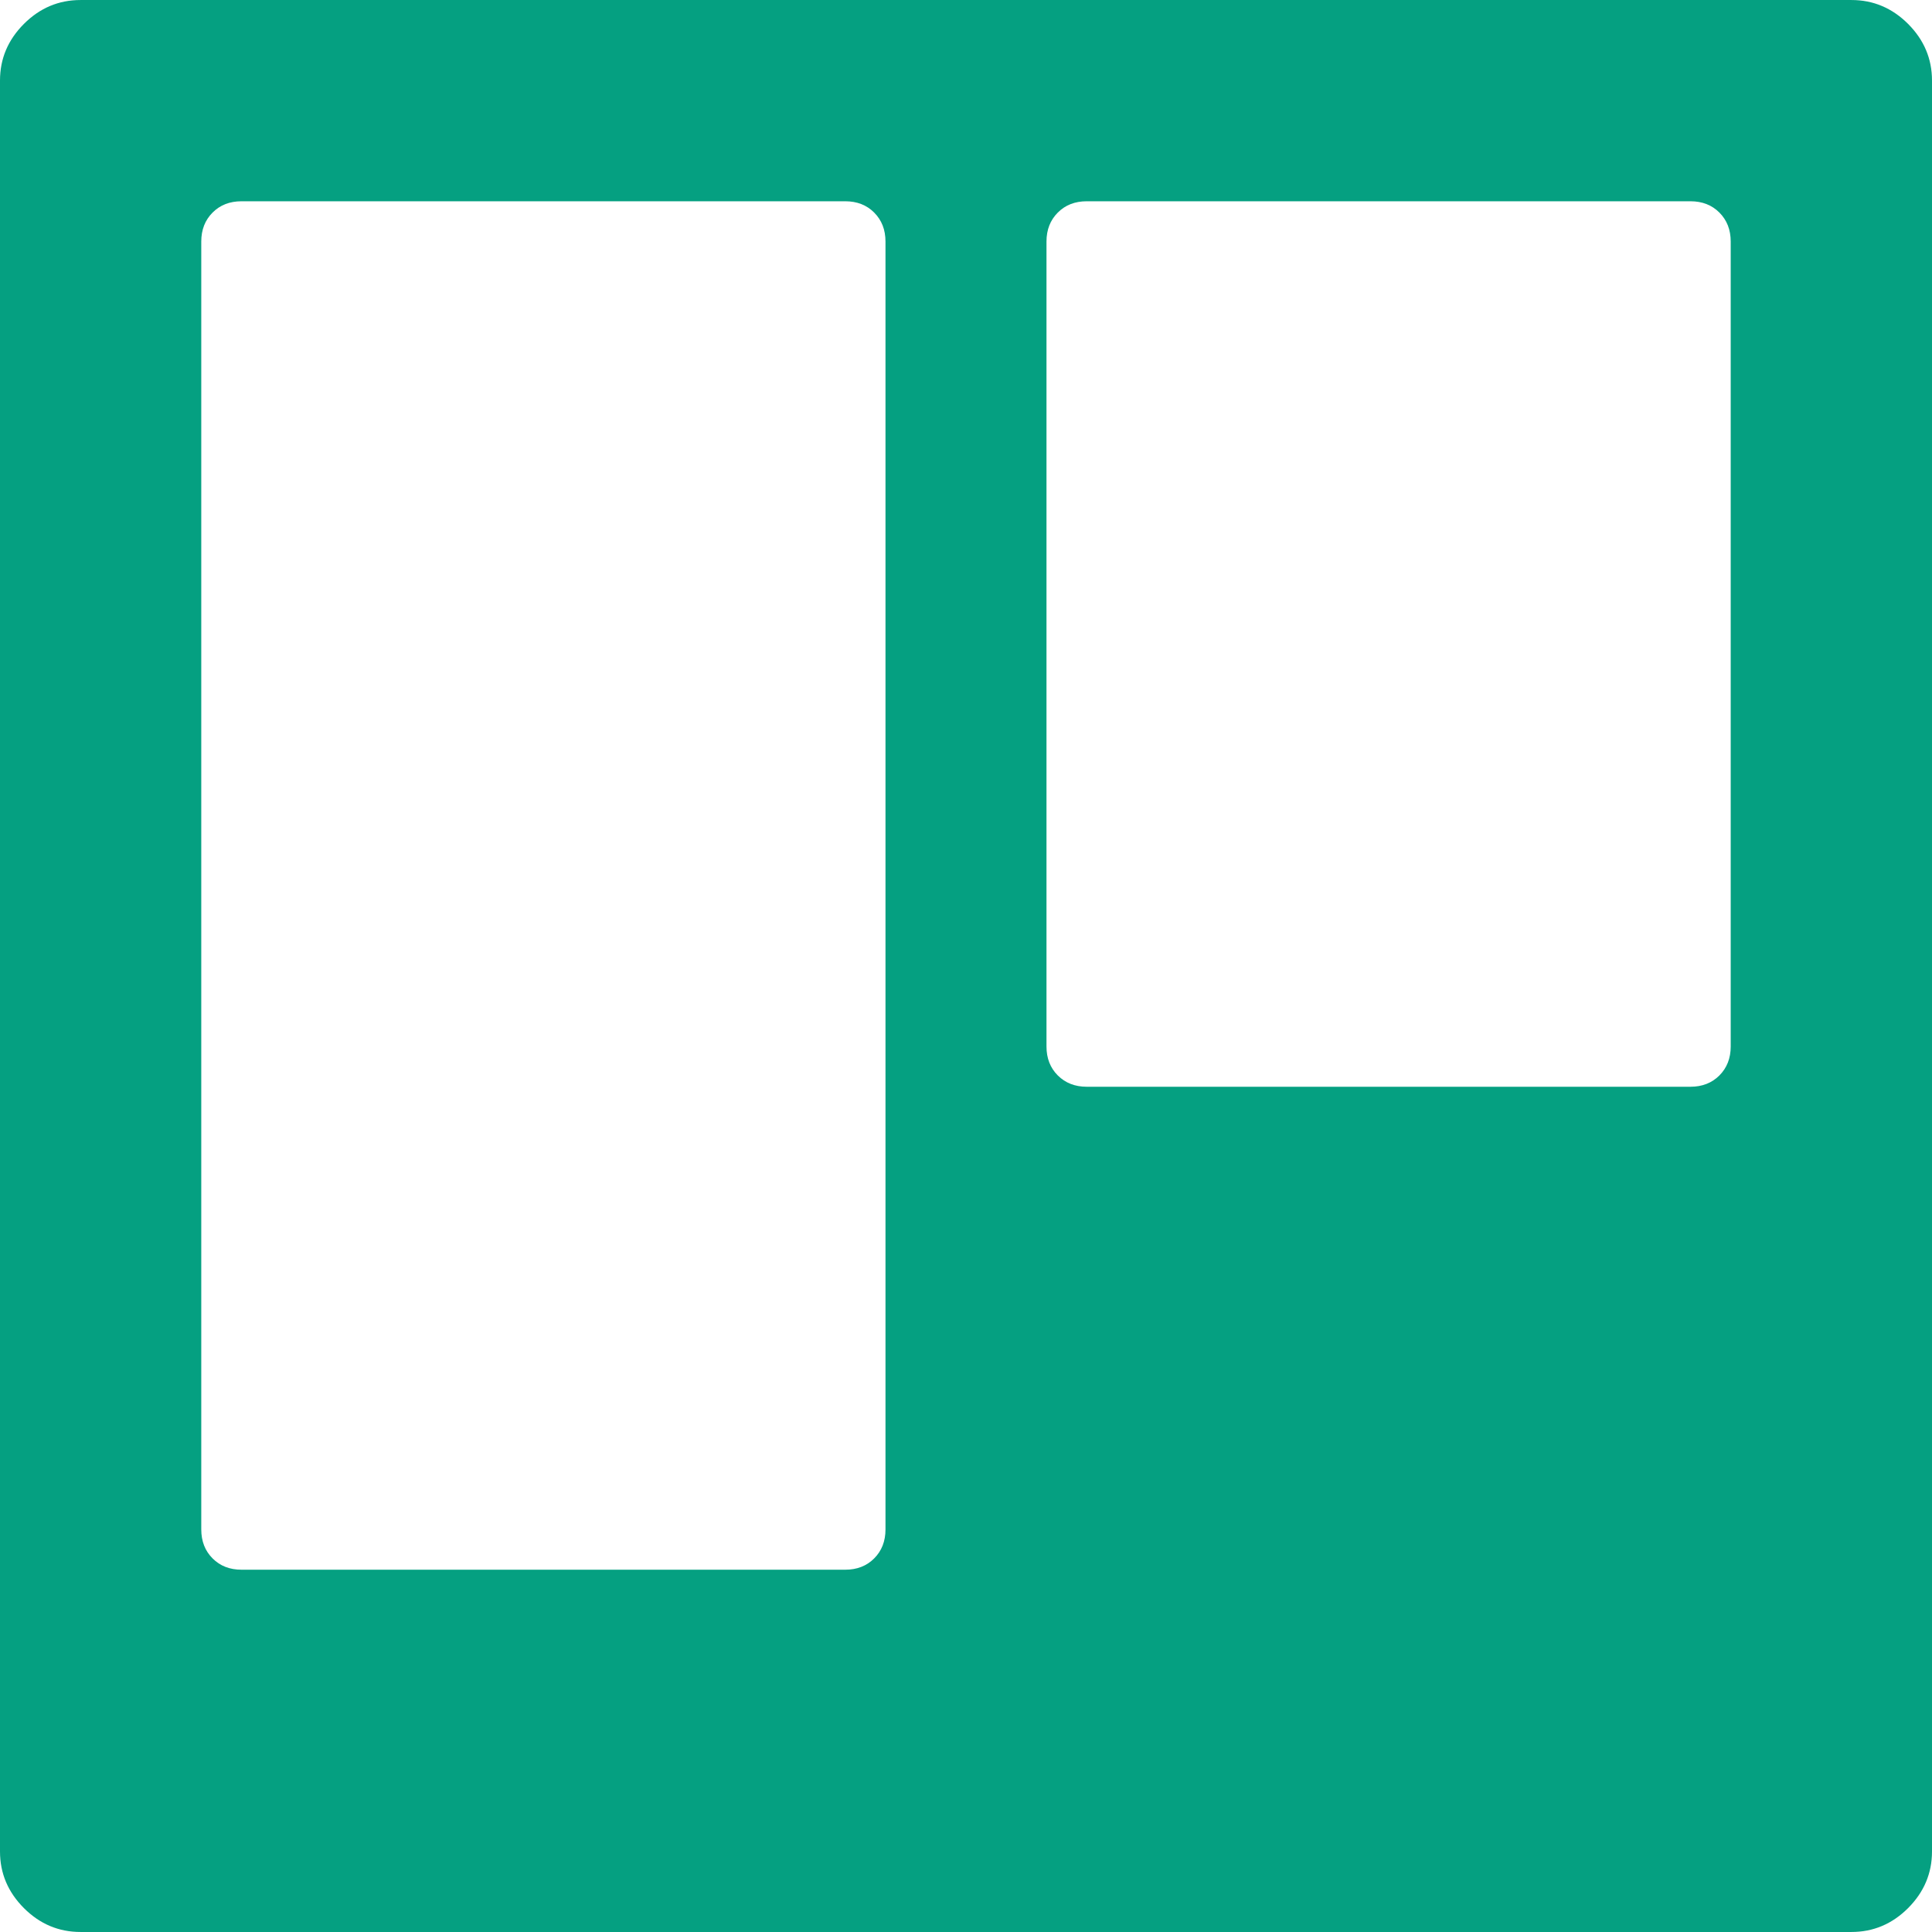 <svg xmlns="http://www.w3.org/2000/svg"
	xmlns:xlink="http://www.w3.org/1999/xlink" x="0px" y="0px" width="539.123px" height="539.124px" viewBox="0 0 539.123 539.124" style="background-color: #f9f9f9cc;" xml:space="preserve">
	<g>
		<g>
			<path fill="#05a081" d="M516.65,0.006H22.467c-6.089,0-11.353,2.222-15.796,6.665C2.222,11.126,0,16.39,0,22.467v494.19
				c0,6.071,2.222,11.341,6.671,15.796c4.443,4.443,9.707,6.664,15.796,6.664h494.189c6.084,0,11.348-2.221,15.797-6.664
				c4.441-4.455,6.67-9.719,6.67-15.796V22.467c0-6.071-2.229-11.34-6.67-15.795C527.996,2.228,522.734,0.006,516.65,0.006z
				M247.095,426.796c0,3.274-1.053,5.968-3.158,8.079c-2.105,2.111-4.798,3.151-8.072,3.151H67.394c-3.28,0-5.967-1.04-8.072-3.151
				s-3.158-4.798-3.158-8.079V67.394c0-3.274,1.052-5.967,3.158-8.078s4.792-3.152,8.072-3.152h168.471
				c3.274,0,5.967,1.041,8.072,3.152c2.105,2.111,3.158,4.798,3.158,8.078V426.796z M482.953,292.029c0,3.273-1.053,5.96-3.158,8.078
				c-2.104,2.099-4.797,3.151-8.072,3.151H303.252c-3.279,0-5.967-1.059-8.072-3.151c-2.105-2.111-3.158-4.798-3.158-8.078V67.394
				c0-3.274,1.053-5.967,3.158-8.078s4.793-3.152,8.072-3.152h168.471c3.275,0,5.969,1.041,8.072,3.152
				c2.105,2.111,3.158,4.798,3.158,8.078V292.029z"/>
		</g>
	</g>
</svg>
